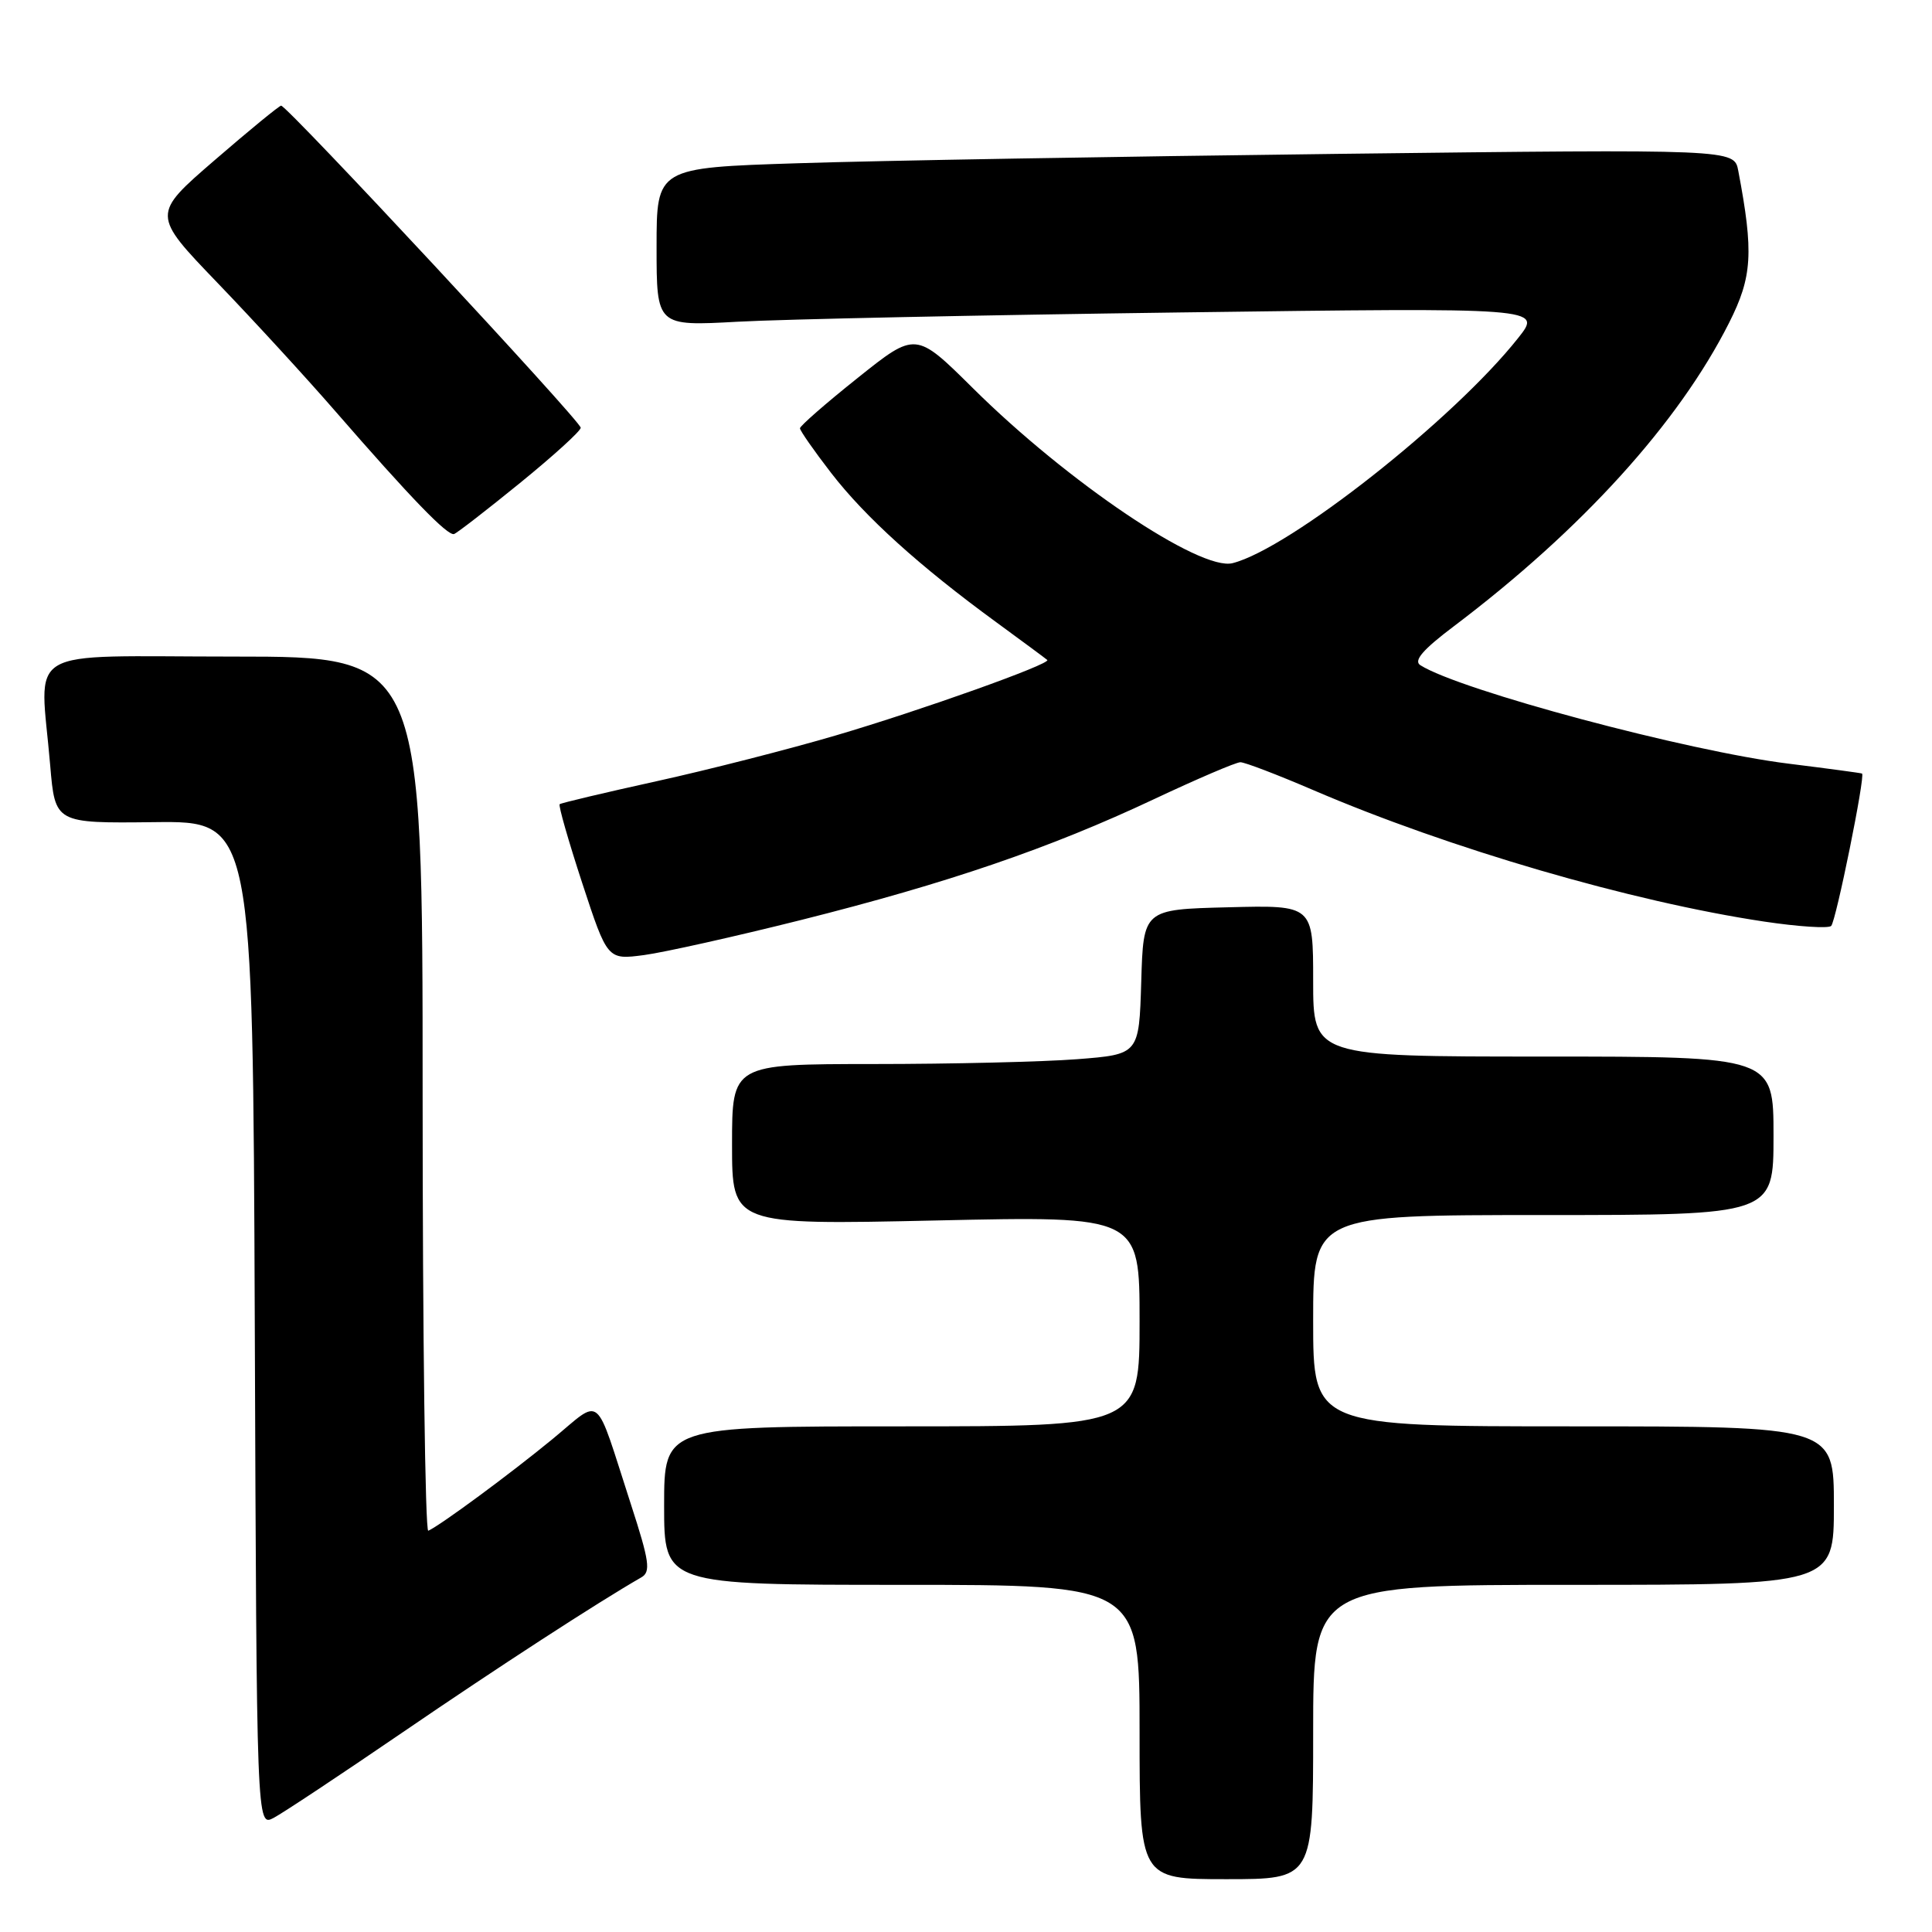 <?xml version="1.0" encoding="UTF-8" standalone="no"?>
<!DOCTYPE svg PUBLIC "-//W3C//DTD SVG 1.1//EN" "http://www.w3.org/Graphics/SVG/1.1/DTD/svg11.dtd" >
<svg xmlns="http://www.w3.org/2000/svg" xmlns:xlink="http://www.w3.org/1999/xlink" version="1.1" viewBox="0 0 256 256">
 <g >
 <path fill="currentColor"
d=" M 174.00 229.50 C 174.00 210.00 174.00 210.00 208.50 210.00 C 243.00 210.00 243.00 210.00 243.00 199.50 C 243.00 189.00 243.00 189.00 208.50 189.00 C 174.00 189.00 174.00 189.00 174.00 175.00 C 174.00 161.00 174.00 161.00 204.50 161.00 C 235.00 161.00 235.00 161.00 235.00 150.50 C 235.00 140.00 235.00 140.00 204.50 140.00 C 174.00 140.00 174.00 140.00 174.00 129.97 C 174.00 119.93 174.00 119.93 162.75 120.22 C 151.50 120.50 151.50 120.50 151.22 130.10 C 150.93 139.71 150.93 139.71 142.72 140.35 C 138.20 140.70 126.06 140.99 115.75 140.99 C 97.00 141.00 97.00 141.00 97.00 151.66 C 97.00 162.31 97.00 162.31 124.00 161.72 C 151.00 161.12 151.00 161.12 151.00 175.06 C 151.00 189.00 151.00 189.00 119.50 189.00 C 88.00 189.00 88.00 189.00 88.00 199.50 C 88.00 210.00 88.00 210.00 119.50 210.00 C 151.00 210.00 151.00 210.00 151.00 229.50 C 151.00 249.00 151.00 249.00 162.50 249.00 C 174.00 249.00 174.00 249.00 174.00 229.50 Z  M 53.27 229.60 C 65.80 221.03 79.21 212.32 84.98 209.01 C 86.25 208.28 86.06 206.91 83.60 199.33 C 78.68 184.17 79.91 185.18 73.18 190.71 C 67.61 195.29 58.34 202.13 56.75 202.83 C 56.34 203.02 56.00 177.03 56.00 145.08 C 56.00 87.00 56.00 87.00 31.00 87.00 C 2.52 87.00 5.30 85.36 6.65 101.40 C 7.30 109.09 7.30 109.09 20.40 108.94 C 33.50 108.78 33.50 108.78 33.76 175.42 C 34.01 242.06 34.01 242.06 36.26 240.88 C 37.49 240.23 45.15 235.15 53.27 229.60 Z  M 106.16 121.90 C 125.59 117.02 139.17 112.37 152.90 105.90 C 158.62 103.21 163.77 101.00 164.36 101.00 C 164.94 101.00 169.26 102.65 173.96 104.67 C 192.04 112.44 216.20 119.48 233.74 122.11 C 238.28 122.79 242.28 123.05 242.64 122.69 C 243.28 122.05 247.19 102.76 246.73 102.50 C 246.61 102.43 242.22 101.84 237.00 101.19 C 223.62 99.54 193.44 91.47 188.20 88.14 C 187.27 87.55 188.53 86.08 192.66 82.97 C 209.60 70.17 222.41 56.06 229.11 42.78 C 232.19 36.68 232.39 33.48 230.33 22.63 C 229.79 19.76 229.79 19.76 177.14 20.39 C 148.19 20.74 116.06 21.29 105.75 21.63 C 87.00 22.23 87.00 22.23 87.00 32.72 C 87.00 43.22 87.00 43.22 97.75 42.63 C 103.66 42.30 130.07 41.75 156.43 41.40 C 204.36 40.76 204.36 40.76 201.17 44.78 C 192.65 55.55 170.90 72.70 163.33 74.62 C 159.04 75.72 141.46 63.88 128.92 51.44 C 121.34 43.93 121.34 43.93 113.67 50.06 C 109.45 53.42 106.00 56.44 106.00 56.75 C 106.00 57.06 107.86 59.73 110.14 62.68 C 114.64 68.51 121.85 75.03 132.00 82.44 C 135.57 85.05 138.62 87.31 138.77 87.45 C 139.31 87.96 122.03 94.13 110.81 97.43 C 104.57 99.27 93.84 102.01 86.98 103.52 C 80.12 105.03 74.35 106.40 74.16 106.56 C 73.97 106.72 75.32 111.42 77.15 117.02 C 80.49 127.19 80.49 127.19 85.35 126.55 C 88.02 126.19 97.39 124.10 106.16 121.90 Z  M 68.90 64.00 C 73.30 60.42 76.93 57.13 76.95 56.68 C 77.00 55.86 38.06 14.00 37.25 14.00 C 37.01 14.00 33.05 17.24 28.46 21.21 C 20.11 28.42 20.11 28.42 28.81 37.47 C 33.59 42.44 40.63 50.11 44.45 54.51 C 54.43 65.99 59.33 71.06 60.17 70.76 C 60.57 70.62 64.50 67.58 68.90 64.00 Z "/>
</g>
</svg>